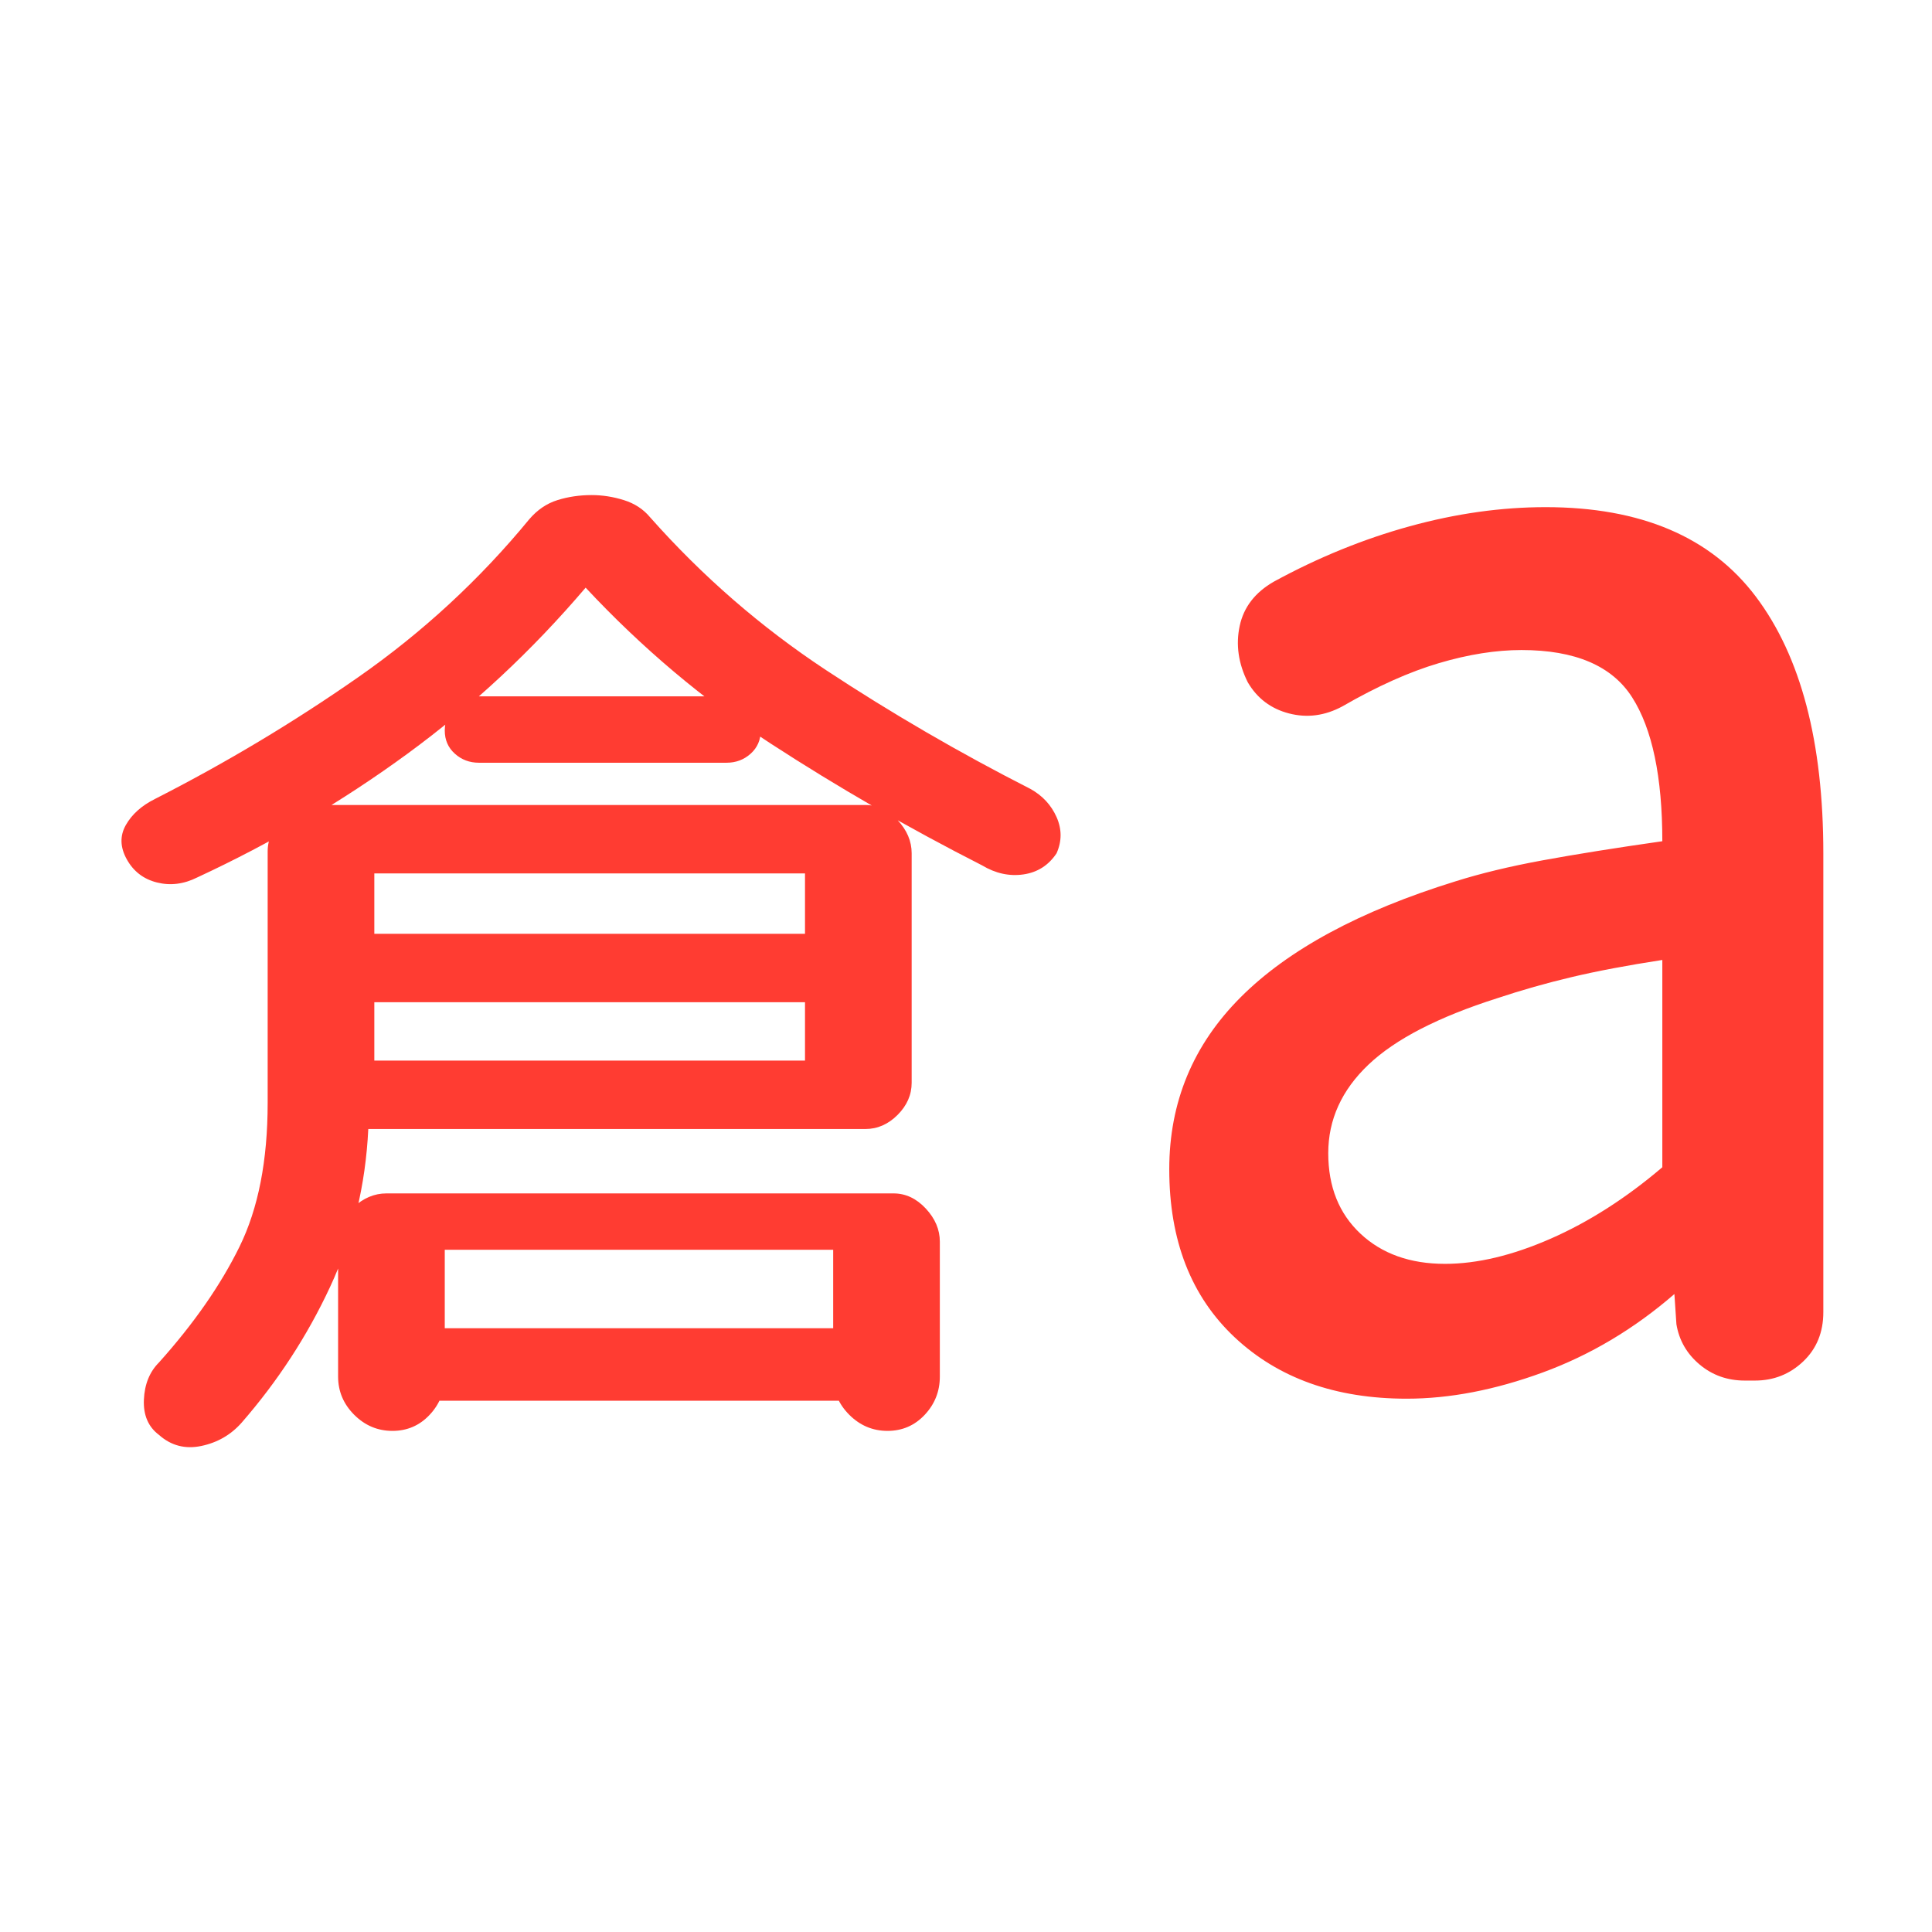 <svg xmlns="http://www.w3.org/2000/svg" height="48" viewBox="0 -960 960 960" width="48"><path fill="rgb(255, 60, 50)" d="M183-399q-2 42-19 78.5T120-253q-8 9-20 11.5T79-247q-8-6-7.5-17.5T79-283q26-29 40-57.5t14-71.5v-125q0-9 7.5-16t16.5-7h273q9 0 16 7.5t7 16.5v114q0 9-7 16t-16 7H183Zm3-34h214v-93H186v93Zm105-235q-40 47-88.5 82.5T98-524q-10 5-20 2.5T63-533q-5-9-.5-17T77-563q53-27 101-60.5t85-78.5q6-7 14-9.5t17-2.5q8 0 16 2.5t13 8.5q39 44 87.5 76T512-568q9 5 13 14t0 18q-6 9-16.5 10.5T488-530q-55-28-105-60.5T291-668Zm-96 419q-11 0-19-8t-8-19v-68q0-9 7.5-16t16.5-7h252q9 0 16 7.5t7 16.5v67q0 11-7.5 19t-18.5 8q-11 0-19-8t-8-19v-63H221v63q0 11-7.5 19t-18.5 8Zm166-332H238q-7 0-12-4.5t-5-11.5q0-7 5-12t12-5h123q7 0 12 5t5 12q0 7-5 11.5t-12 4.5ZM154-462v-34h282v34H154Zm22 198v-36h267v36H176Zm542-68q24 0 52.5-12.5T826-380v-103q-26 4-45 8.5T744-464q-44 14-64 33t-20 44q0 25 16 40t42 15Zm-19 67q-53 0-85.5-30.5T581-379q0-50 35.5-85.5T723-522q19-6 43.5-10.5T826-542q0-48-15-71.5T756-637q-19 0-41 6.5T667-609q-13 7-26.5 3.5T620-621q-7-14-4-28t17-22q33-18 67.5-27.5T768-708q71 0 104.5 44.5T906-536v228q0 15-10 24.5t-24 9.5h-5q-13 0-22.5-8T833-302l-1-15q-30 26-65.5 39T699-265Z"/></svg>